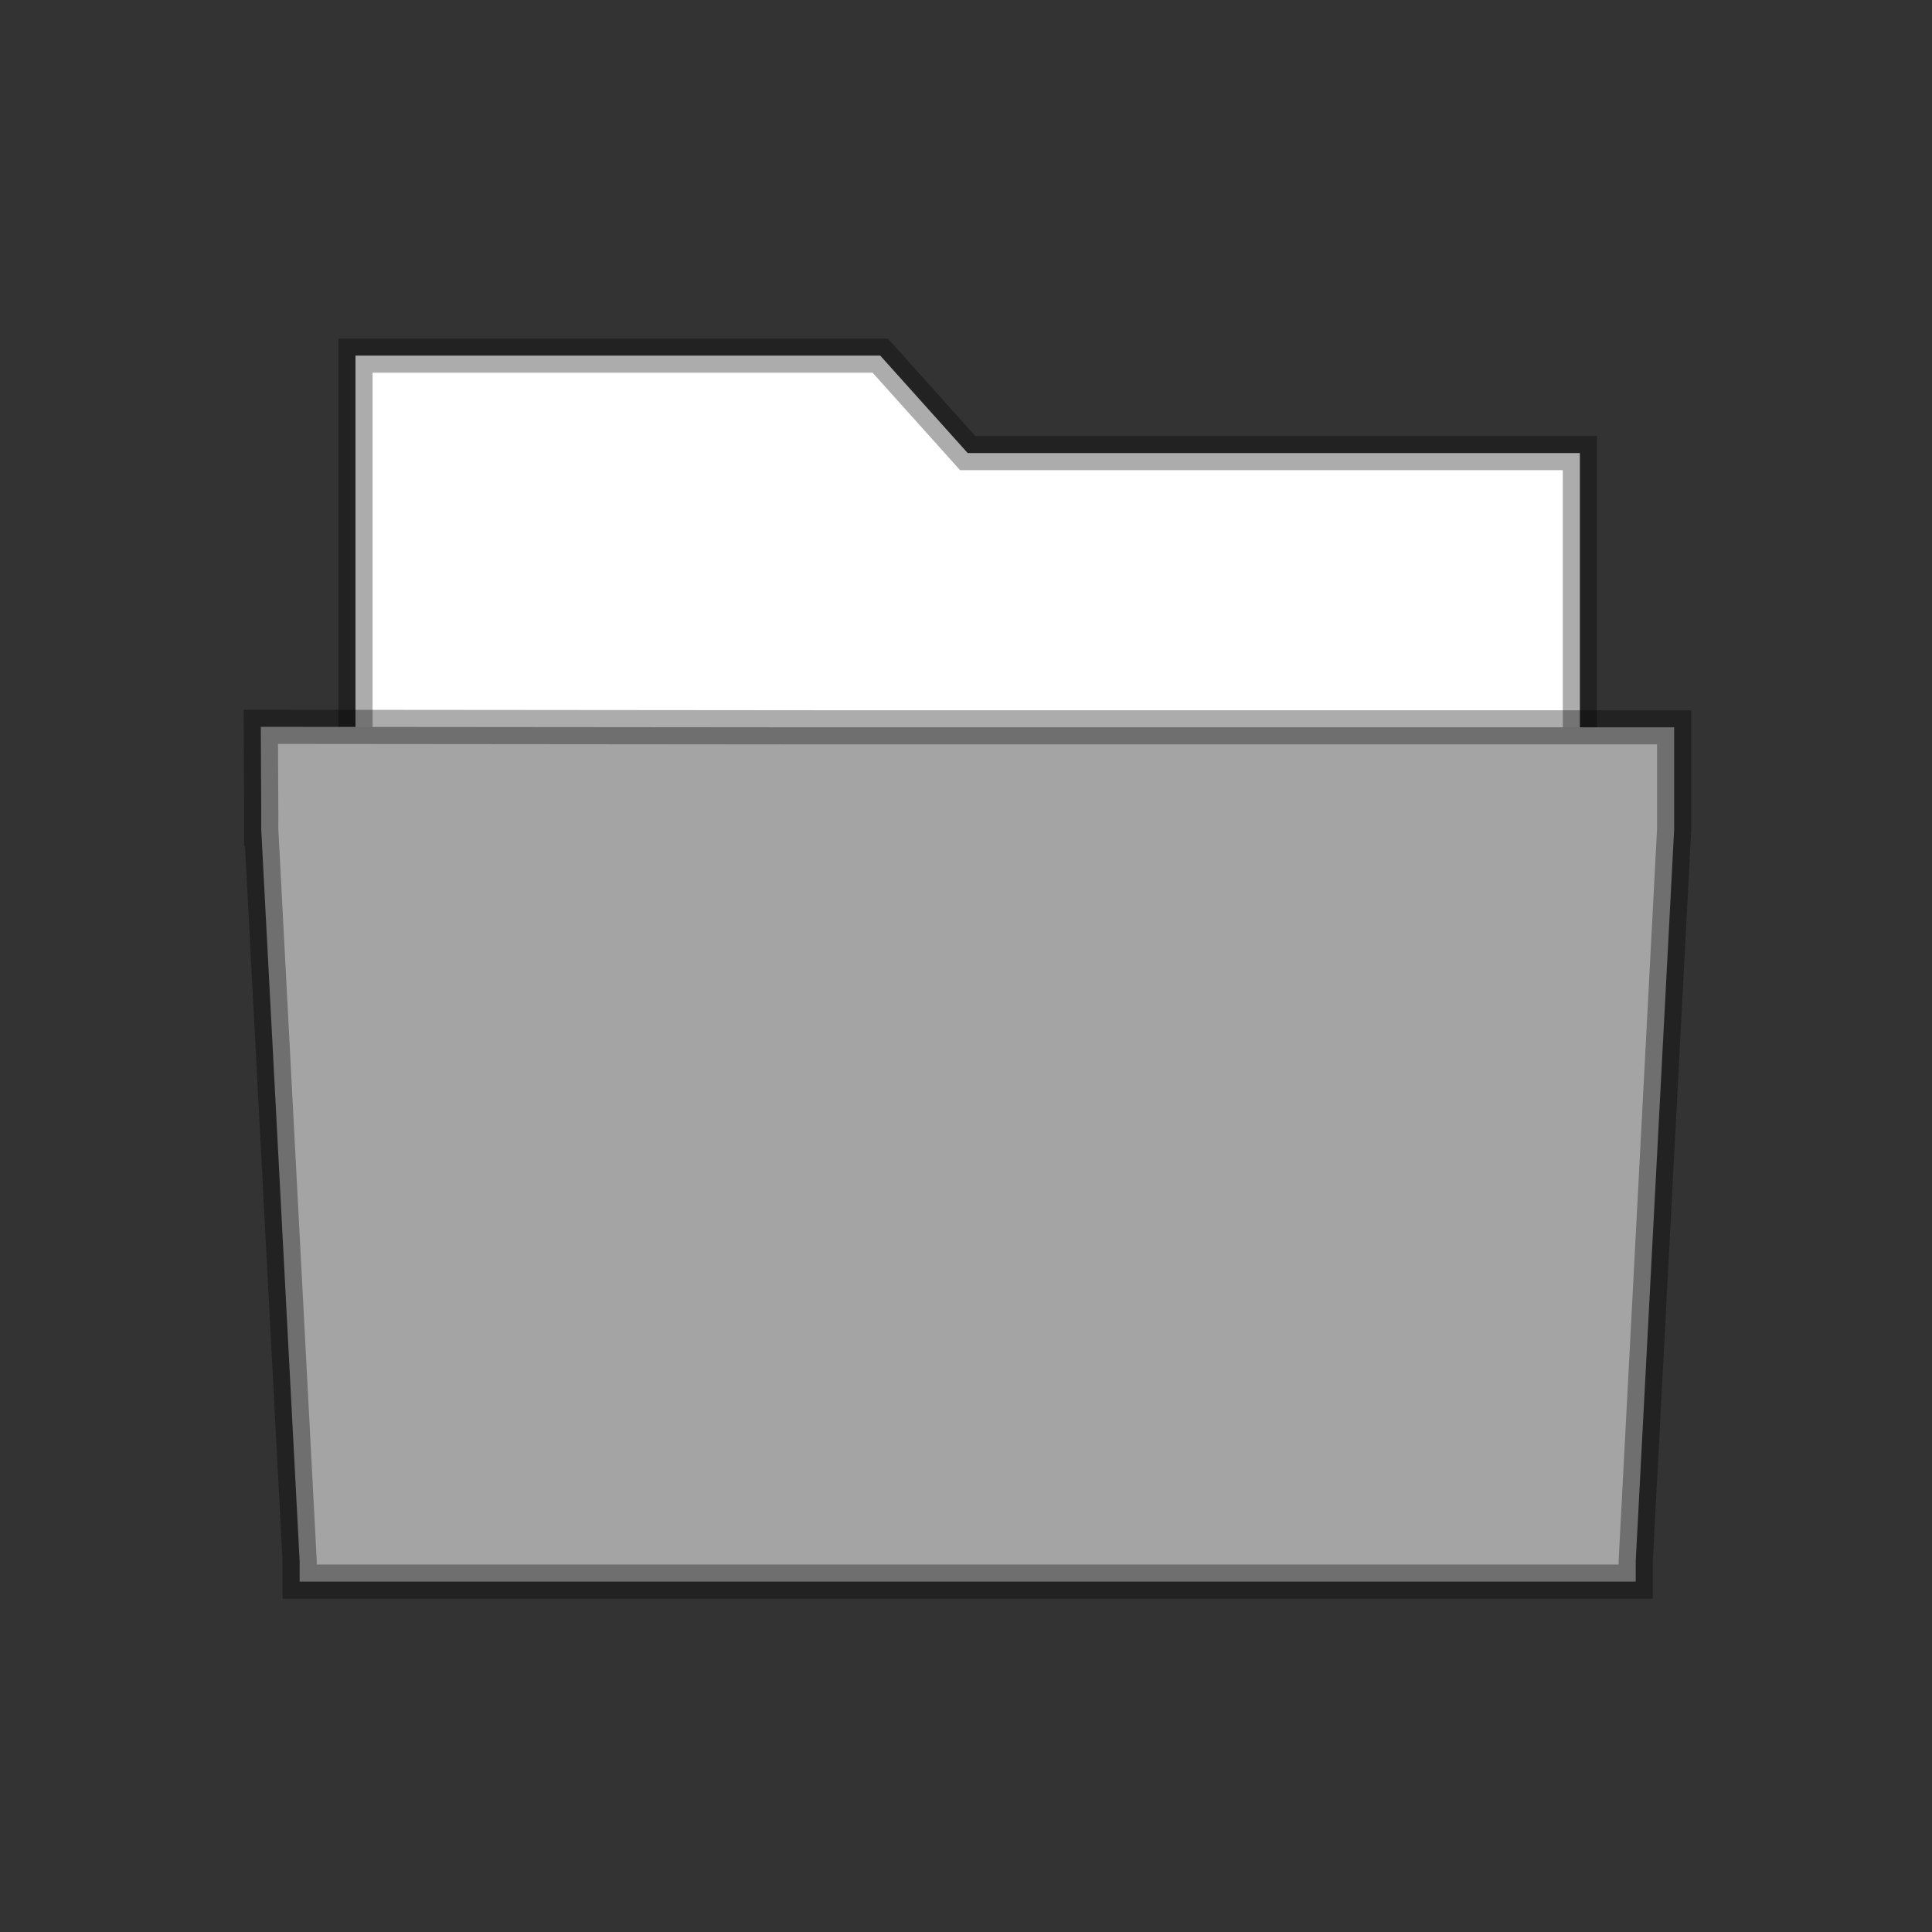<?xml version="1.0" encoding="UTF-8" standalone="no"?>
<!-- Created with Inkscape (http://www.inkscape.org/) -->

<svg xmlns:dc="http://purl.org/dc/elements/1.1/" xmlns:cc="http://creativecommons.org/ns#" xmlns:rdf="http://www.w3.org/1999/02/22-rdf-syntax-ns#" xmlns:svg="http://www.w3.org/2000/svg" xmlns="http://www.w3.org/2000/svg" xmlns:sodipodi="http://sodipodi.sourceforge.net/DTD/sodipodi-0.dtd" xmlns:inkscape="http://www.inkscape.org/namespaces/inkscape" width="50" height="50" viewBox="0 0 13.229 13.229" version="1.1" id="svg8" inkscape:version="0.92.5 (2060ec1f9f, 2020-04-08)" sodipodi:docname="open-file-white.svg">
 <rect x="0" y="0" width="13.229" height="13.229" fill="#333333" stroke="none"/>
 <defs id="defs2" />
 <sodipodi:namedview id="base" pagecolor="#ffffff" bordercolor="#666666" borderopacity="1.0" inkscape:pageopacity="0.0" inkscape:pageshadow="2" inkscape:zoom="4" inkscape:cx="18.79213" inkscape:cy="14.8270139" inkscape:document-units="px" inkscape:current-layer="g821" showgrid="false" units="px" inkscape:window-width="1365" inkscape:window-height="800" inkscape:window-x="915" inkscape:window-y="189" inkscape:window-maximized="0" inkscape:pagecheckerboard="true" showguides="true" inkscape:guide-bbox="true" />
 <g inkscape:label="Capa 1" inkscape:groupmode="layer" id="layer1" transform="translate(0,-283.771)">
  <g style="fill:#ffffff;stroke:#ffffff;stroke-width:2.209;stroke-linecap:square;stroke-miterlimit:4;stroke-dasharray:none;stroke-opacity:0.326;paint-order:stroke fill markers" id="g4758" transform="matrix(0.12,0,0,0.12,0.627,295.176)">
   <g style="stroke:#ffffff;stroke-width:2.209;stroke-linecap:square;stroke-miterlimit:4;stroke-dasharray:none;stroke-opacity:0.326;paint-order:stroke fill markers" id="g821" transform="translate(-1.08636645e-7,0.883)">
    <g id="g822" transform="matrix(0.883,0,0,0.883,5.832,-4.549)">
     <path style="fill:#000000;fill-opacity:0;fill-rule:evenodd;stroke:none;stroke-width:0.051px;stroke-linecap:butt;stroke-linejoin:miter;stroke-opacity:1" d="M 2.426,295.293 V 295.716 H 10.802 V 295.293 Z" id="path869" inkscape:connector-curvature="0" transform="matrix(8.35,0,0,8.35,-5.239,-2465.735)" />
     <path sodipodi:nodetypes="ccsssssccccccc" inkscape:connector-curvature="0" id="rect4180-3" d="M 10.451,-80.503 V -72.632 -37.998 C 10.451,-37.126 11.081,-36.424 11.864,-36.424 H 88.159 C 88.942,-36.424 89.572,-37.126 89.572,-37.998 V -72.616 C 89.572,-72.621 89.569,-72.626 89.569,-72.632 H 89.572 V -74.206 H 50.011 L 44.36,-80.503 H 10.451 Z" style="fill:#ffffff;fill-opacity:1;stroke:#000000;stroke-width:2.209;stroke-linecap:square;stroke-miterlimit:4;stroke-dasharray:none;stroke-opacity:0.326;paint-order:stroke fill markers" />
     <path sodipodi:nodetypes="cccccscccccccccc" inkscape:connector-curvature="0" id="rect4113-0-6" d="M 40.566,-56.482 4.331,-56.514 4.358,-51.225 V -49.91 H 4.361 C 4.361,-49.905 4.358,-49.9 4.358,-49.895 L 6.842,-2.592 V -1.277 H 8.33 91.692 93.181 V -2.592 L 95.665,-49.895 V -49.91 -56.482 Z" style="fill:#a4a4a4;fill-opacity:1;stroke:#000000;stroke-width:2.209;stroke-linecap:square;stroke-miterlimit:4;stroke-dasharray:none;stroke-opacity:0.326;paint-order:stroke fill markers" />
    </g>
   </g>
  </g>
 </g>
</svg>
